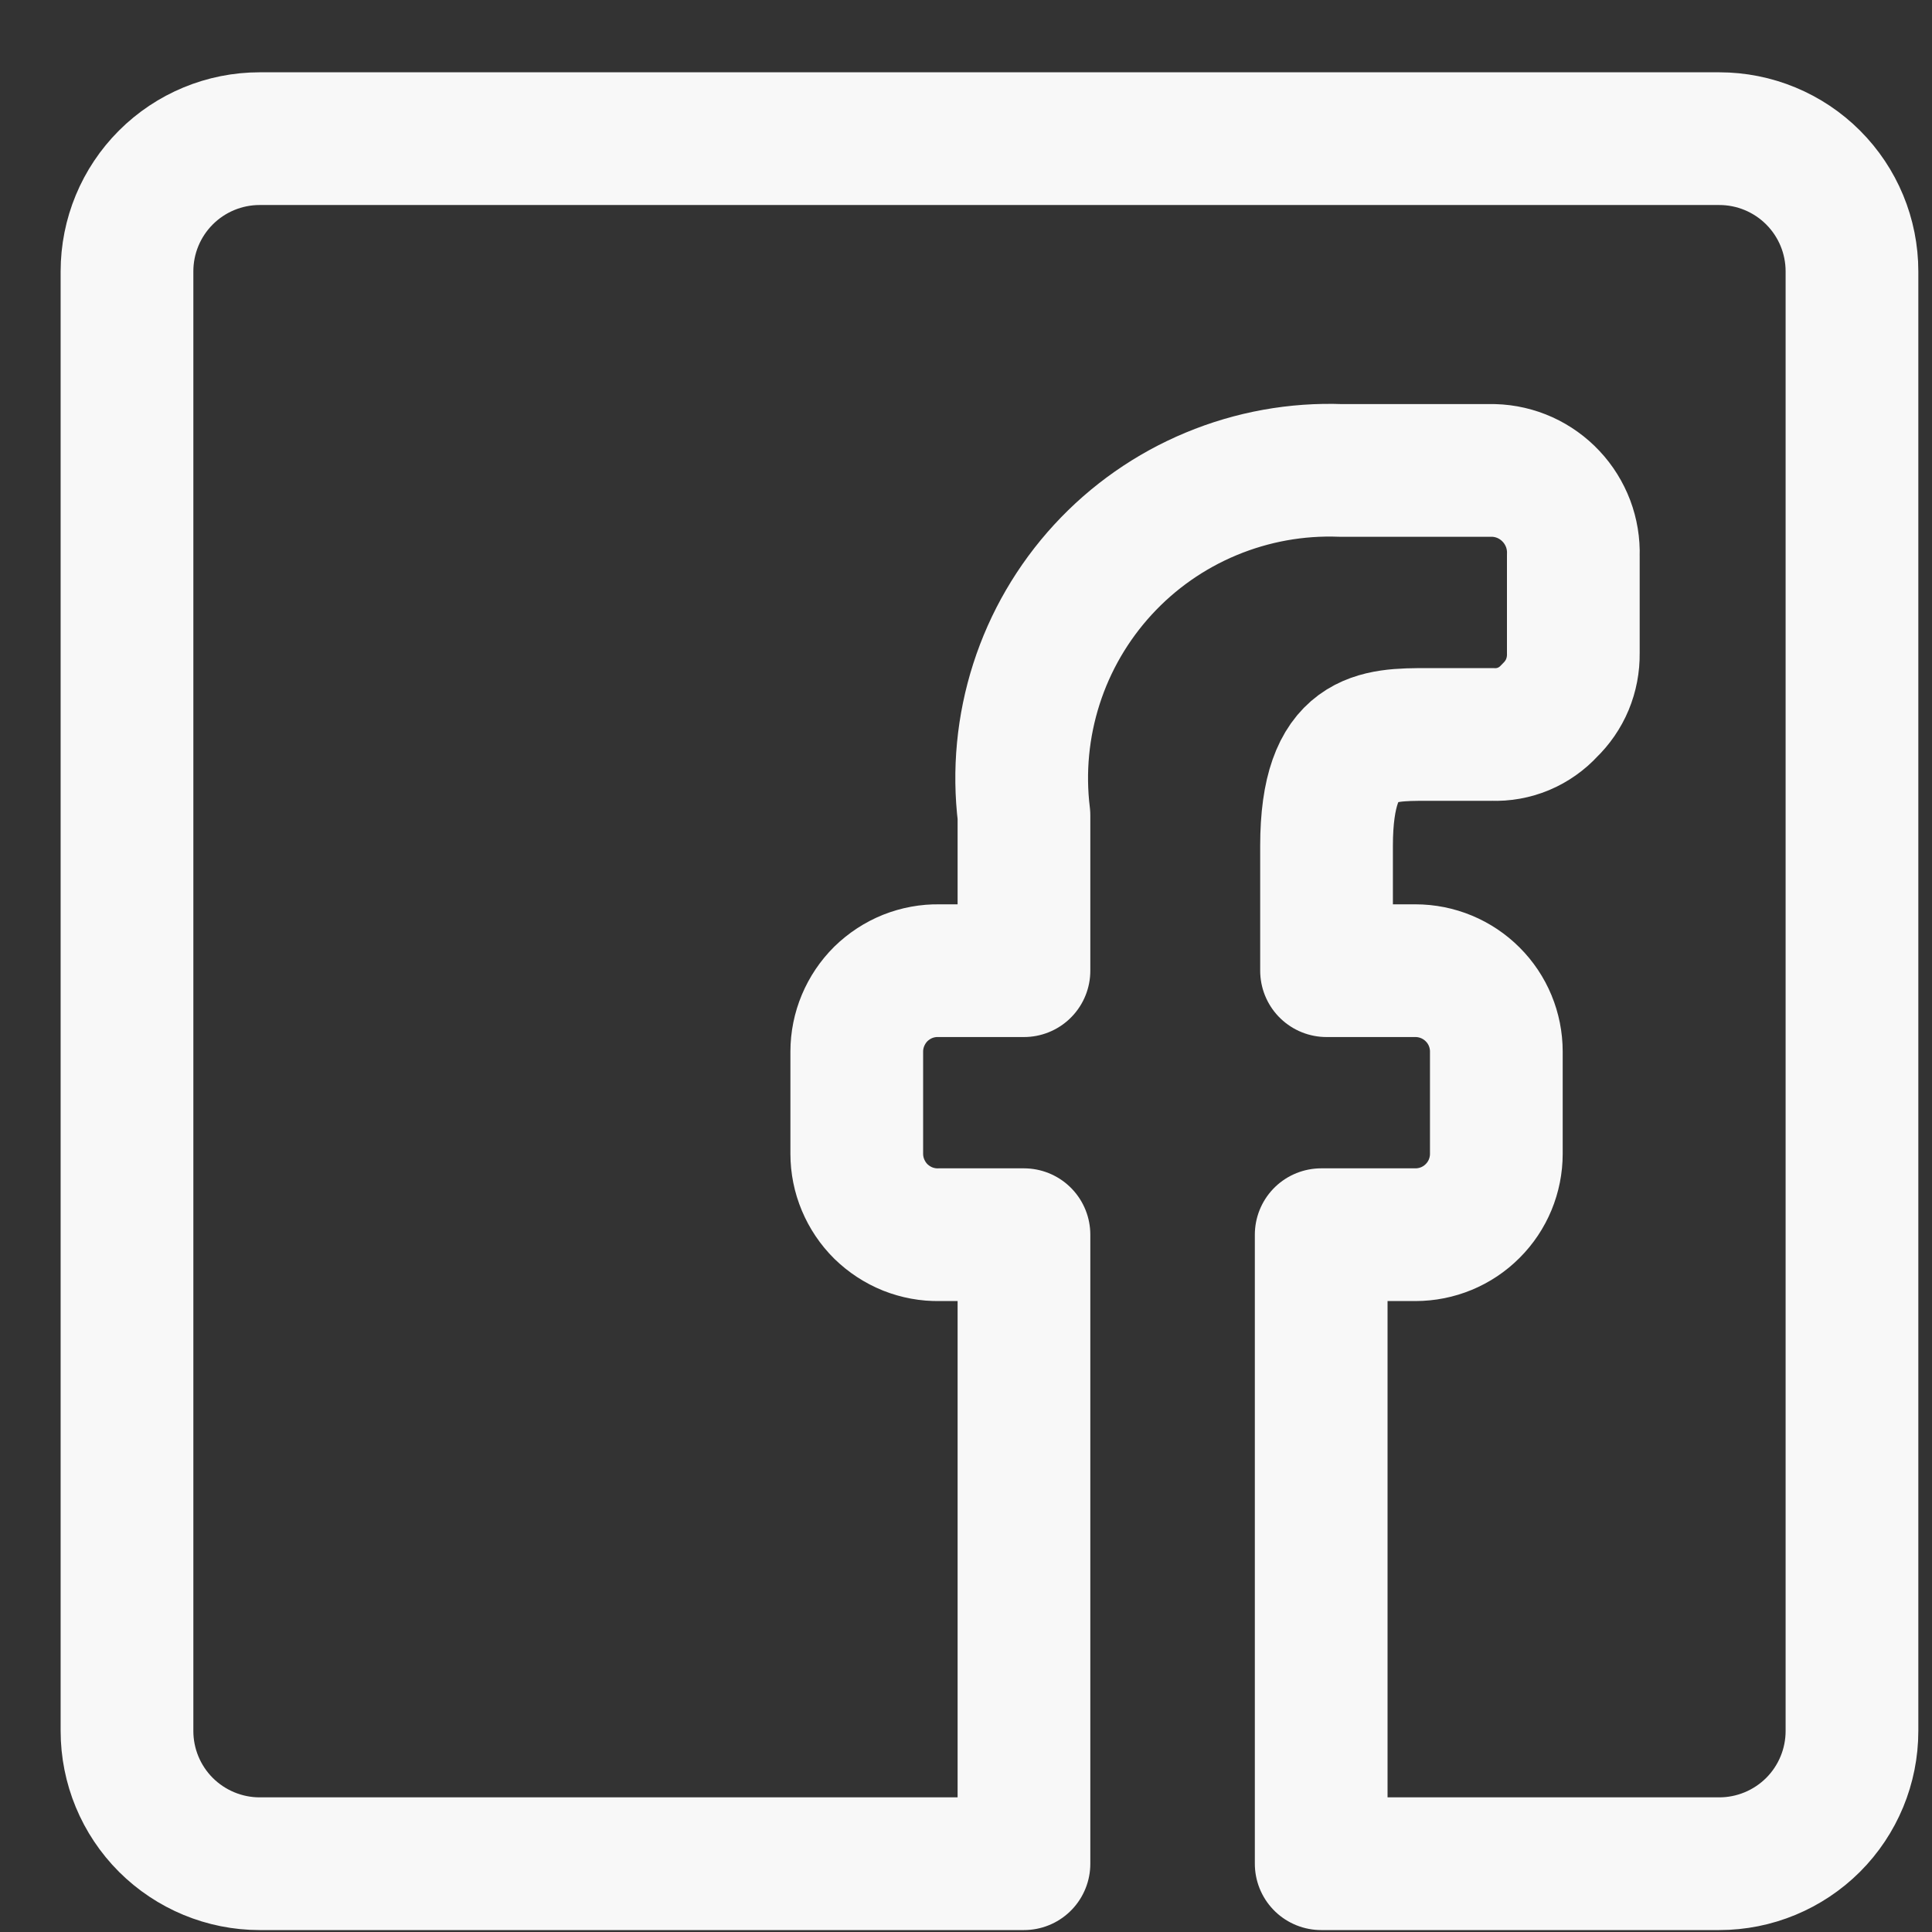 <svg width="26" height="26" viewBox="0 0 26 26" fill="none" xmlns="http://www.w3.org/2000/svg">
<rect x="0" y="0" width="26" height="26" fill="#333333" stroke="none"/>
<path d="M1.709 23.295V3.652C1.709 3.178 1.897 2.724 2.232 2.389C2.567 2.054 3.021 1.866 3.494 1.866H23.137C23.611 1.866 24.065 2.054 24.4 2.389C24.735 2.724 24.923 3.178 24.923 3.652V23.295C24.923 23.768 24.735 24.223 24.4 24.558C24.065 24.892 23.611 25.081 23.137 25.081H17.78V16.616H19.048C19.337 16.616 19.614 16.502 19.818 16.297C20.023 16.093 20.137 15.816 20.137 15.527V14.152C20.137 13.863 20.023 13.586 19.818 13.382C19.614 13.178 19.337 13.063 19.048 13.063H17.852V11.384C17.852 9.884 18.53 9.884 19.209 9.884H20.084C20.227 9.89 20.371 9.864 20.503 9.809C20.636 9.753 20.755 9.669 20.852 9.563C20.955 9.464 21.038 9.345 21.093 9.213C21.148 9.08 21.175 8.938 21.173 8.795V7.473C21.178 7.328 21.154 7.183 21.103 7.047C21.051 6.911 20.974 6.786 20.874 6.68C20.775 6.574 20.655 6.488 20.523 6.428C20.39 6.368 20.247 6.335 20.102 6.331H18.048C17.449 6.308 16.852 6.416 16.298 6.647C15.745 6.877 15.248 7.225 14.842 7.667C14.437 8.108 14.131 8.633 13.948 9.204C13.765 9.774 13.707 10.378 13.78 10.973V13.063H12.637C12.493 13.06 12.349 13.087 12.215 13.14C12.081 13.194 11.959 13.274 11.855 13.375C11.752 13.477 11.671 13.598 11.615 13.731C11.559 13.864 11.53 14.008 11.53 14.152V15.527C11.53 15.672 11.559 15.815 11.615 15.948C11.671 16.081 11.752 16.202 11.855 16.304C11.959 16.405 12.081 16.485 12.215 16.539C12.349 16.592 12.493 16.619 12.637 16.616H13.78V25.081H3.494C3.021 25.081 2.567 24.892 2.232 24.558C1.897 24.223 1.709 23.768 1.709 23.295Z" stroke="#F8F8F8" stroke-width="1.786" stroke-linecap="round" stroke-linejoin="round"/>
</svg>
